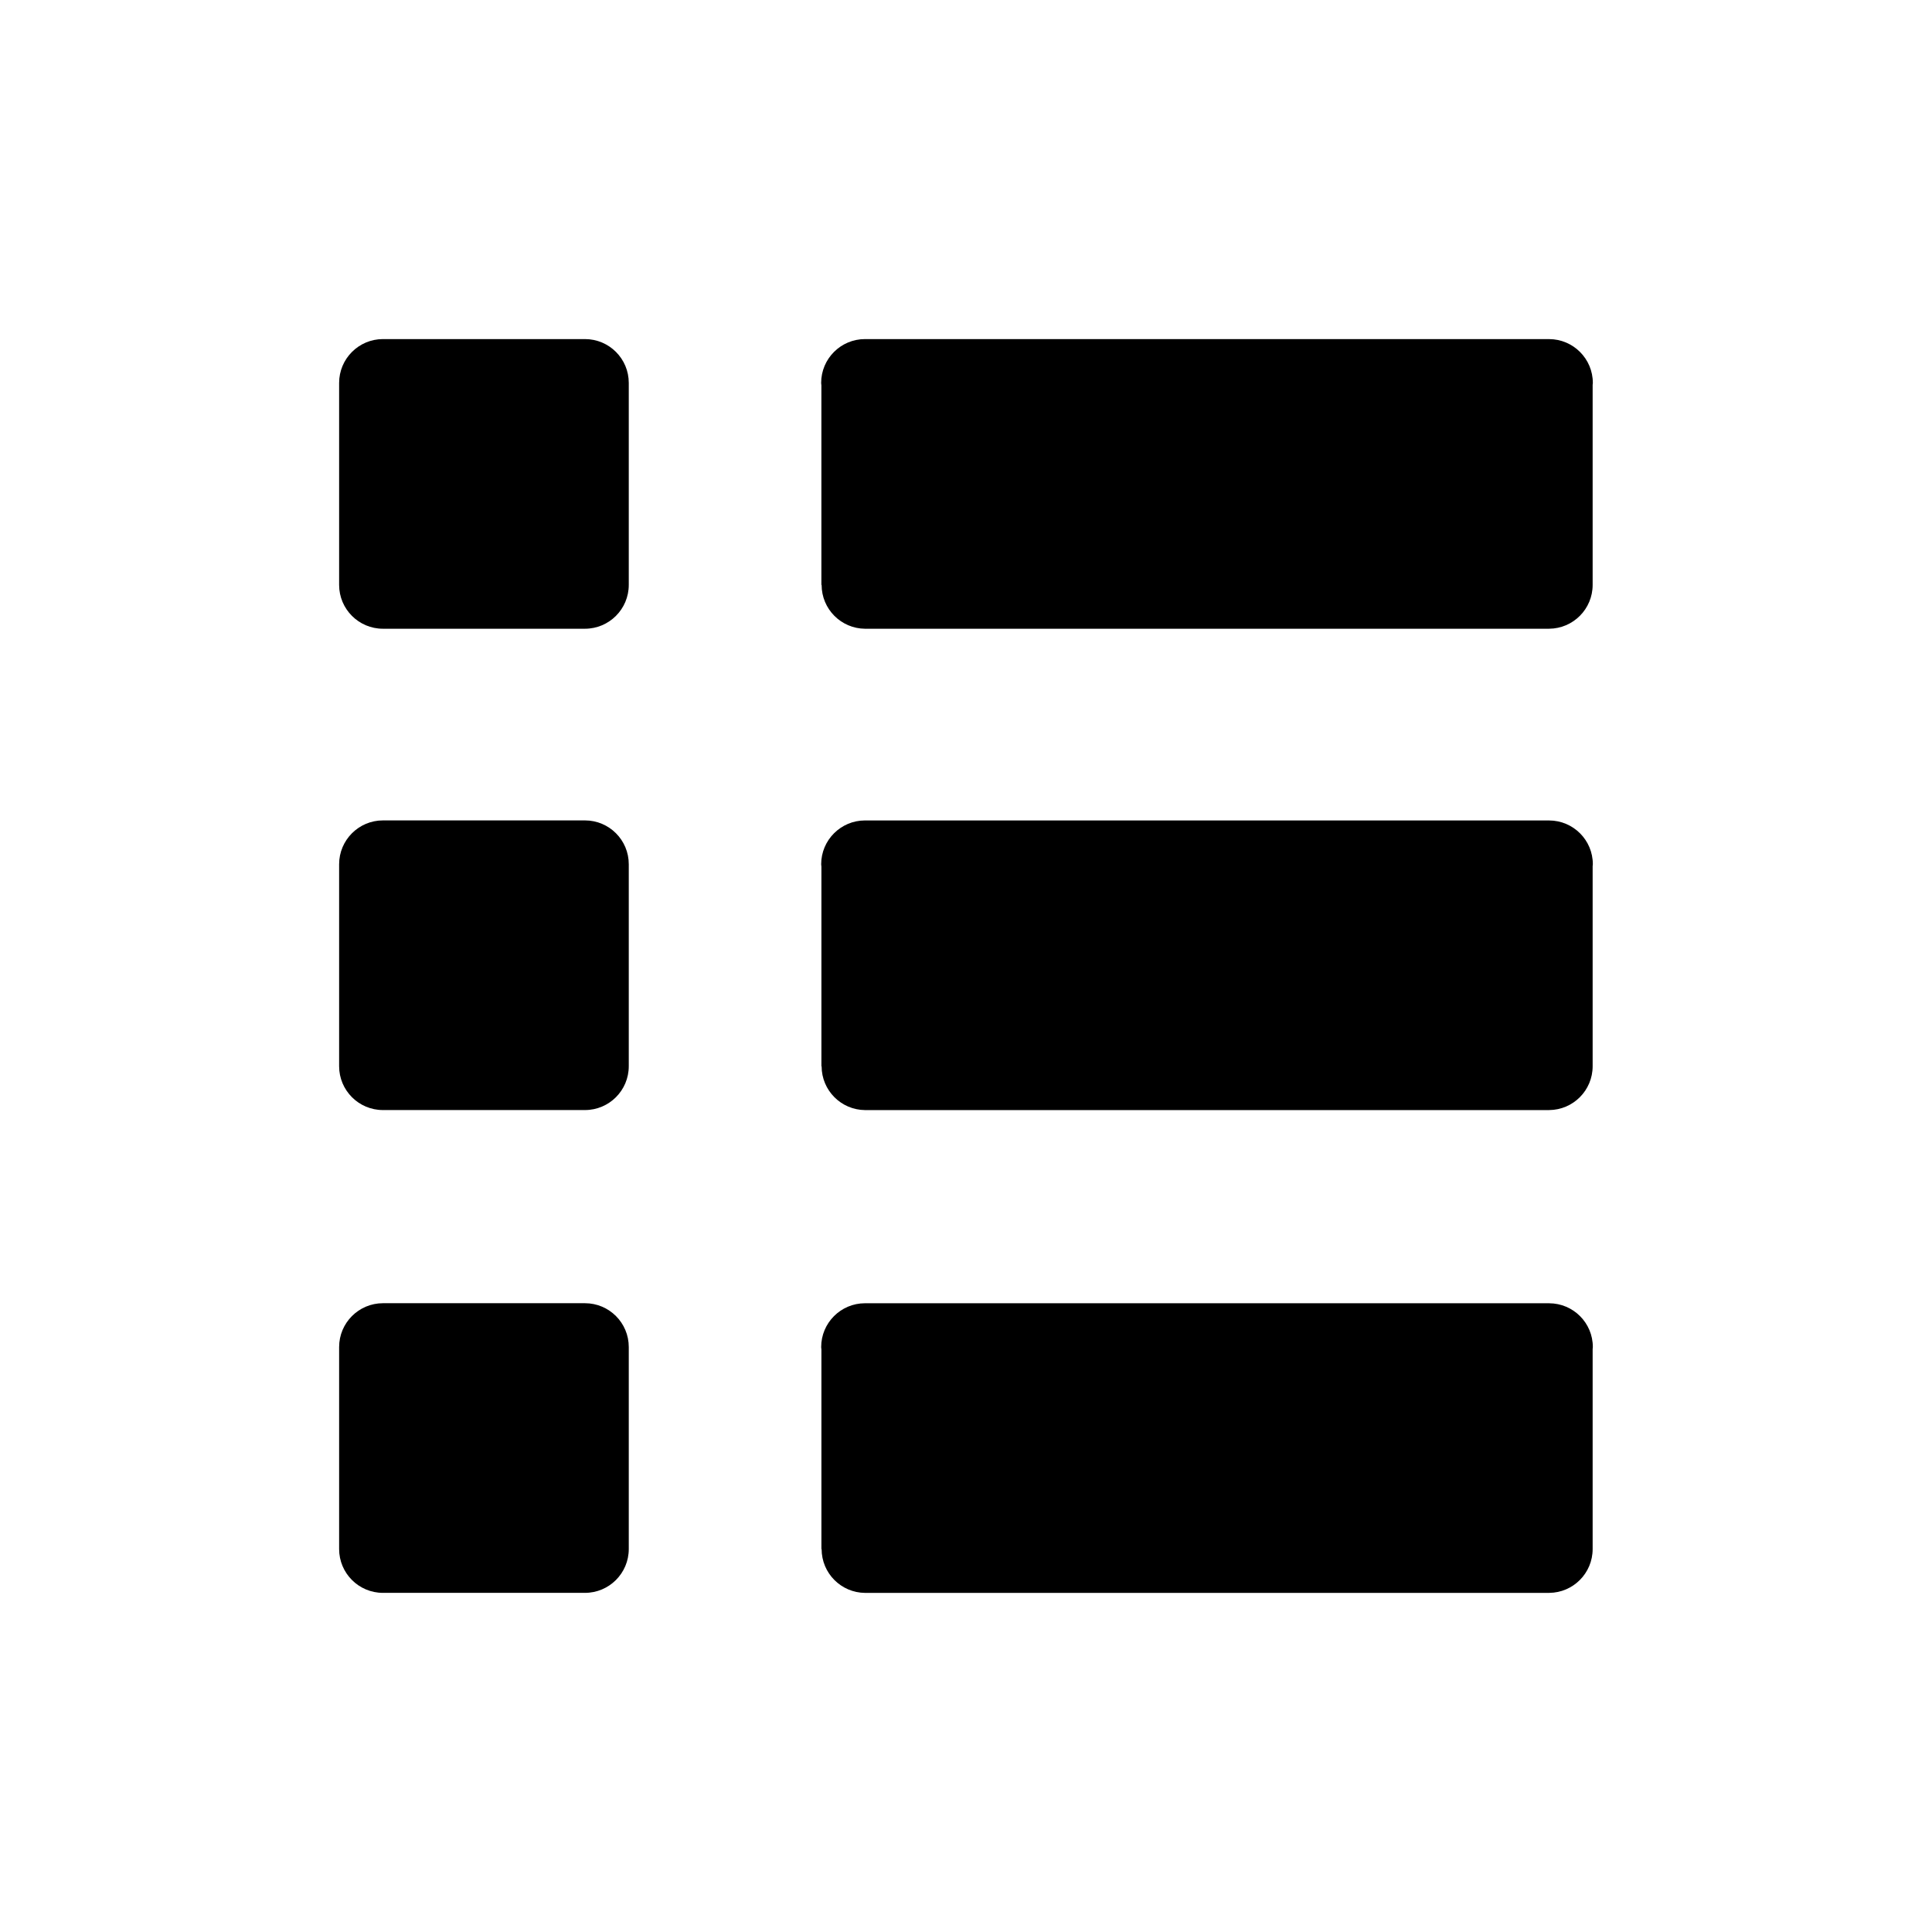 <svg width="100" xmlns="http://www.w3.org/2000/svg" height="100" viewBox="0 0 100 100" xmlns:xlink="http://www.w3.org/1999/xlink" enable-background="new 0 0 100 100">
<path d="m80.182,67.457l-35.4-.001v.001c-.003,0-.006-.001-.009-.001-1.253,0-2.269,1.017-2.269,2.269 0,.042 .01,.08 .012,.121v10.334h.011c0,1.248 1.008,2.26 2.254,2.268v.001h35.4v-.002c1.246-.008 2.254-1.02 2.254-2.268v-10.354c.002-.034 .01-.067 .01-.101 .001-1.25-1.012-2.264-2.263-2.267z"/>
<path d="m30.278,67.454h-10.455-.001c-1.253,0-2.269,1.017-2.269,2.269h0v10.454c0,1.253 1.016,2.269 2.268,2.269h.001 10.454c1.253,0 2.269-1.016 2.269-2.269v-10.454l0,0c.002-1.252-1.014-2.269-2.267-2.269z"/>
<path d="m80.182,42.467l-35.4-.001v.001c-.003,0-.006-.001-.009-.001-1.253,0-2.269,1.017-2.269,2.269 0,.042 .01,.08 .012,.121v10.334h.011c0,1.248 1.008,2.26 2.254,2.268v.001h35.4v-.002c1.246-.008 2.254-1.02 2.254-2.268v-10.354c.002-.034 .01-.067 .01-.101 .001-1.25-1.012-2.264-2.263-2.267z"/>
<path d="m30.278,42.464h-10.455-.001c-1.253,0-2.269,1.017-2.269,2.269h0v10.454c0,1.253 1.016,2.269 2.268,2.269h.001 10.454c1.253,0 2.269-1.016 2.269-2.269v-10.454l0,0c.002-1.252-1.014-2.269-2.267-2.269z"/>
<path d="m42.516,30.276h.011c0,1.248 1.008,2.26 2.254,2.268v.001h35.4v-.002c1.246-.008 2.254-1.02 2.254-2.268v-10.354c.002-.034 .01-.067 .01-.101 0-1.251-1.013-2.265-2.264-2.268v-.001h-35.4v.001c-.003,0-.006-.001-.009-.001-1.253,0-2.269,1.017-2.269,2.269 0,.042 .01,.08 .012,.121v10.335z"/>
<path d="m30.278,17.551h-10.455-.001c-1.253,0-2.269,1.017-2.269,2.269h0v10.454c0,1.253 1.016,2.269 2.268,2.269h.001 10.454c1.253,0 2.269-1.016 2.269-2.269v-10.454l0,0c.002-1.253-1.014-2.269-2.267-2.269z"/>
</svg>
